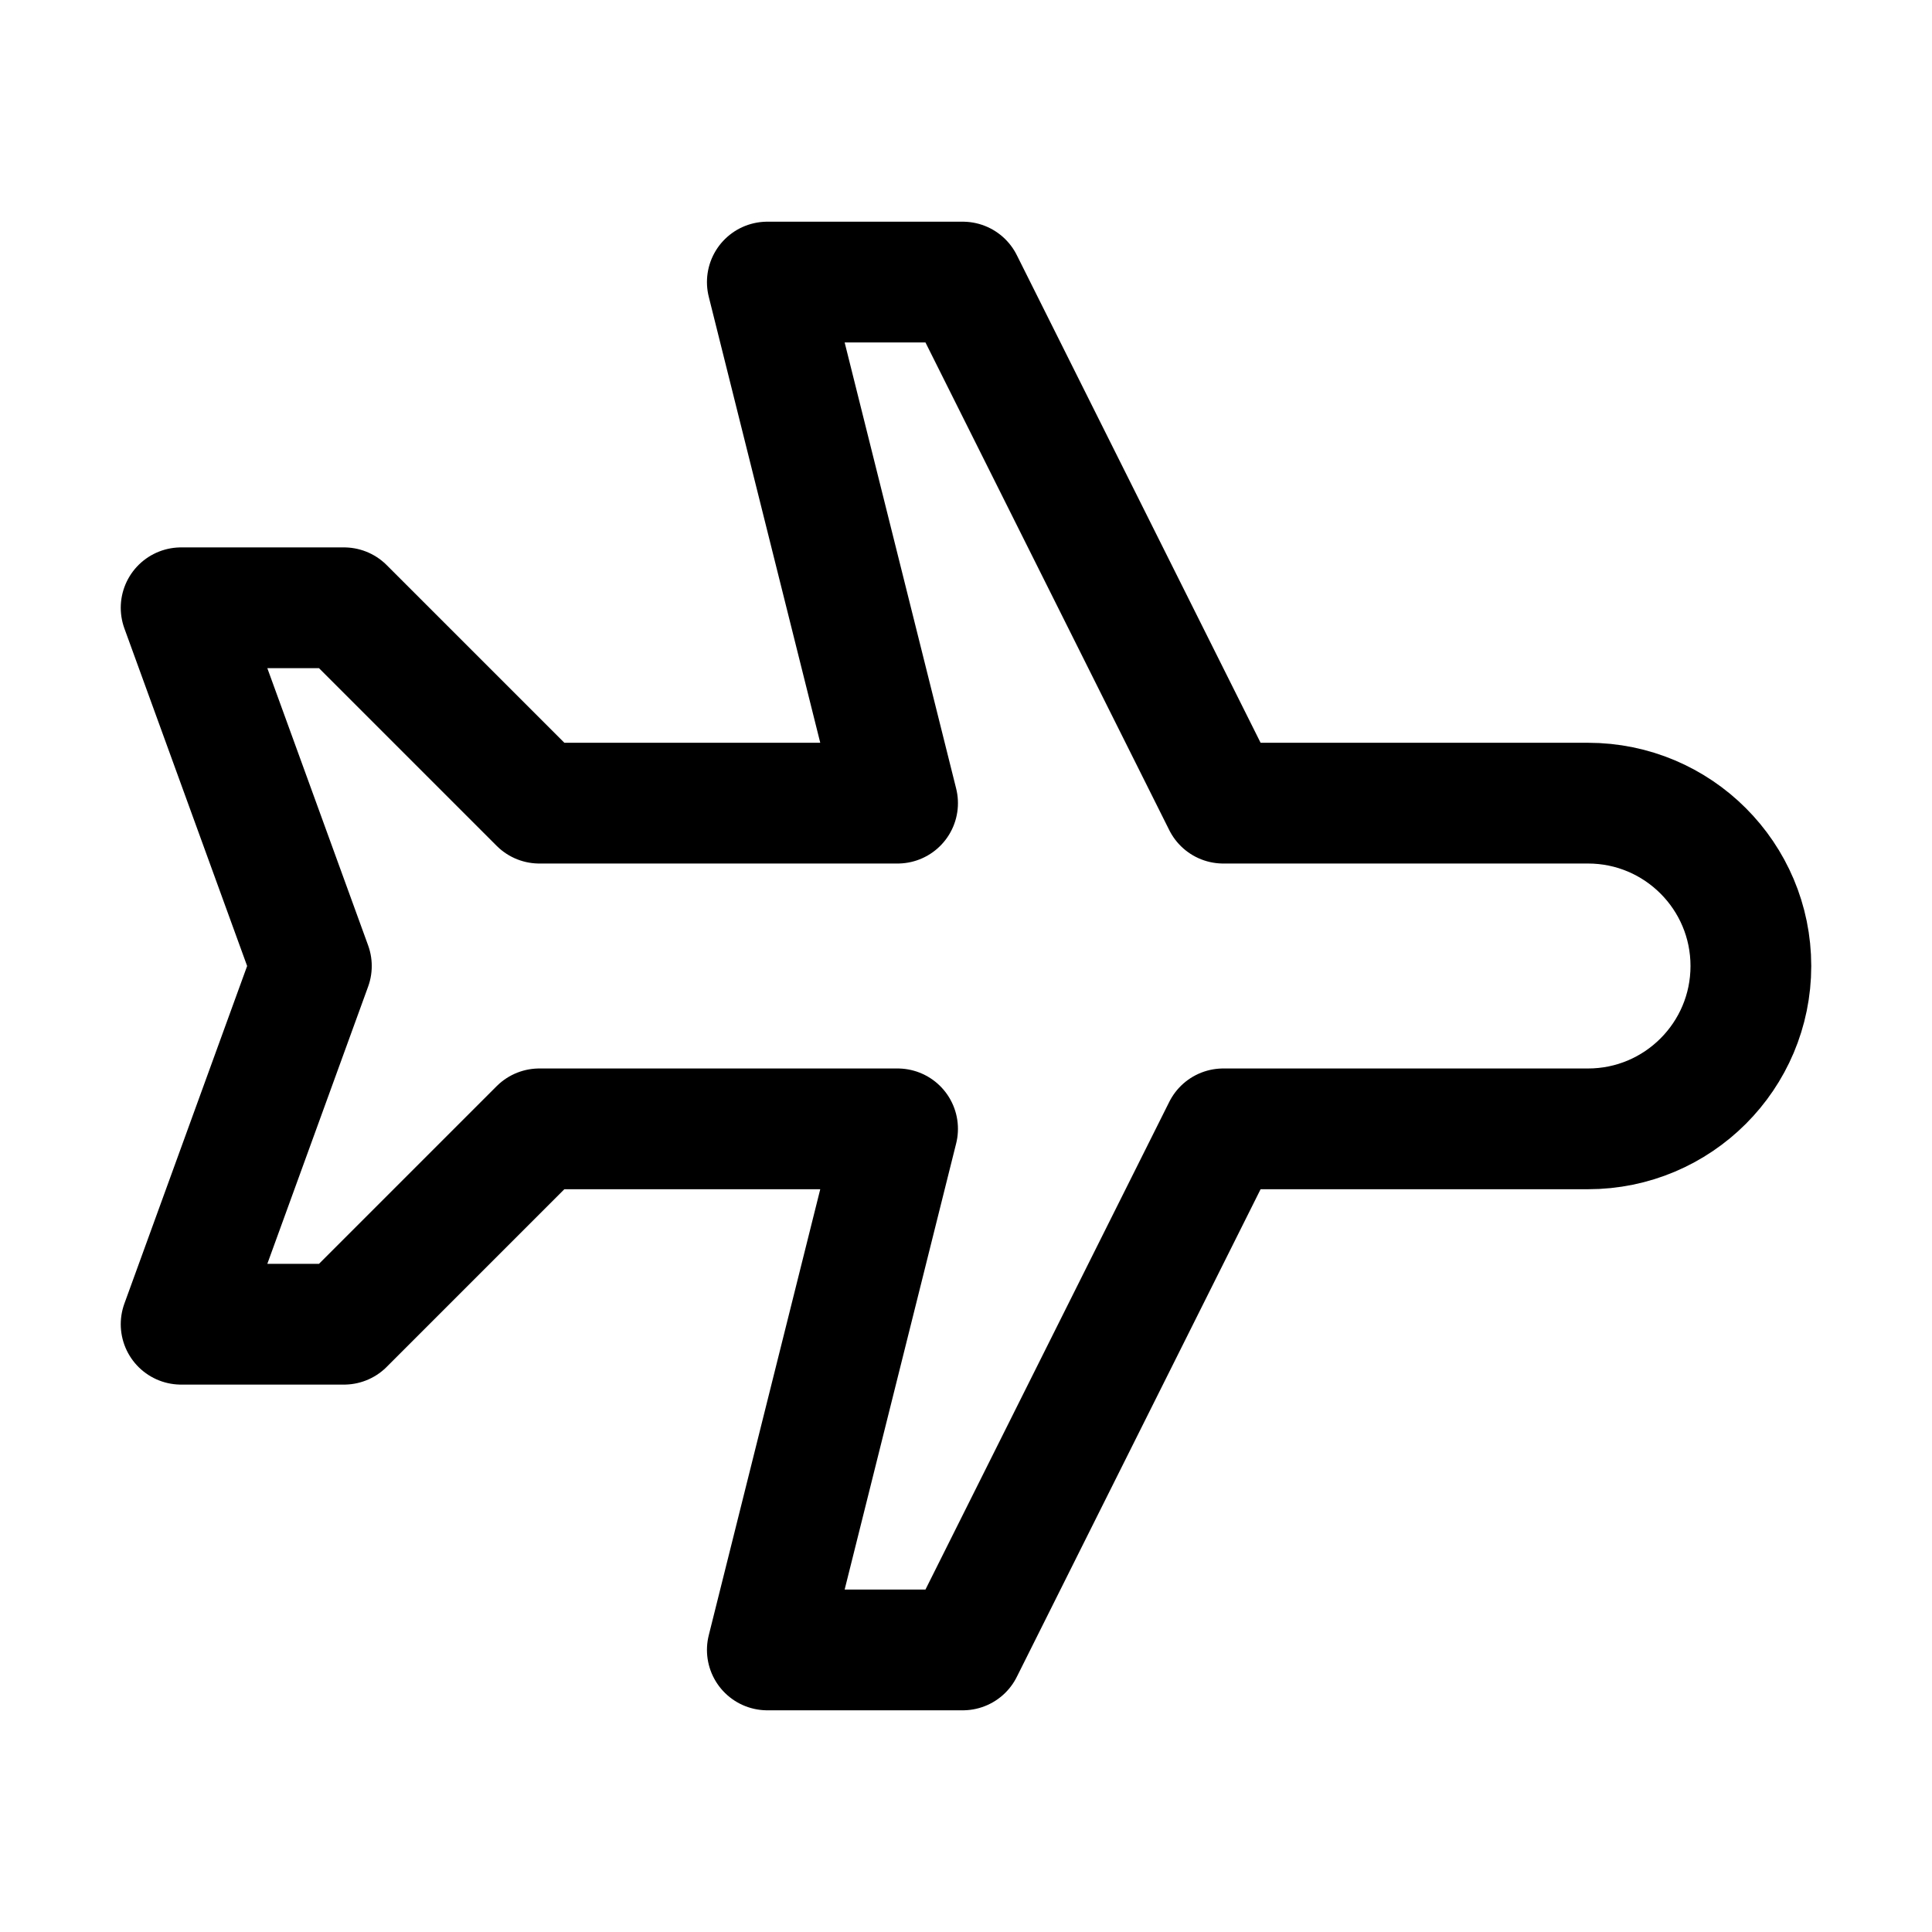 <svg
  width="24"
  height="24"
  viewBox="0 0 24 24"
  fill="none"
  xmlns="http://www.w3.org/2000/svg"
  data-fui-icon="true"
>
  <path
    d="M15.196 9.977L11.96 3.504H9.532L11.15 9.977H6.7L4.273 7.55H2.25L3.868 12L2.25 16.45H4.273L6.7 14.023H11.15L9.532 20.496H11.96L15.196 14.023H19.727C20.844 14.023 21.75 13.117 21.75 12C21.75 10.883 20.844 9.977 19.727 9.977H15.196Z"
    stroke="currentColor"
    stroke-width="1.5"
    stroke-miterlimit="10"
    stroke-linecap="round"
    stroke-linejoin="round"
  />
</svg>
